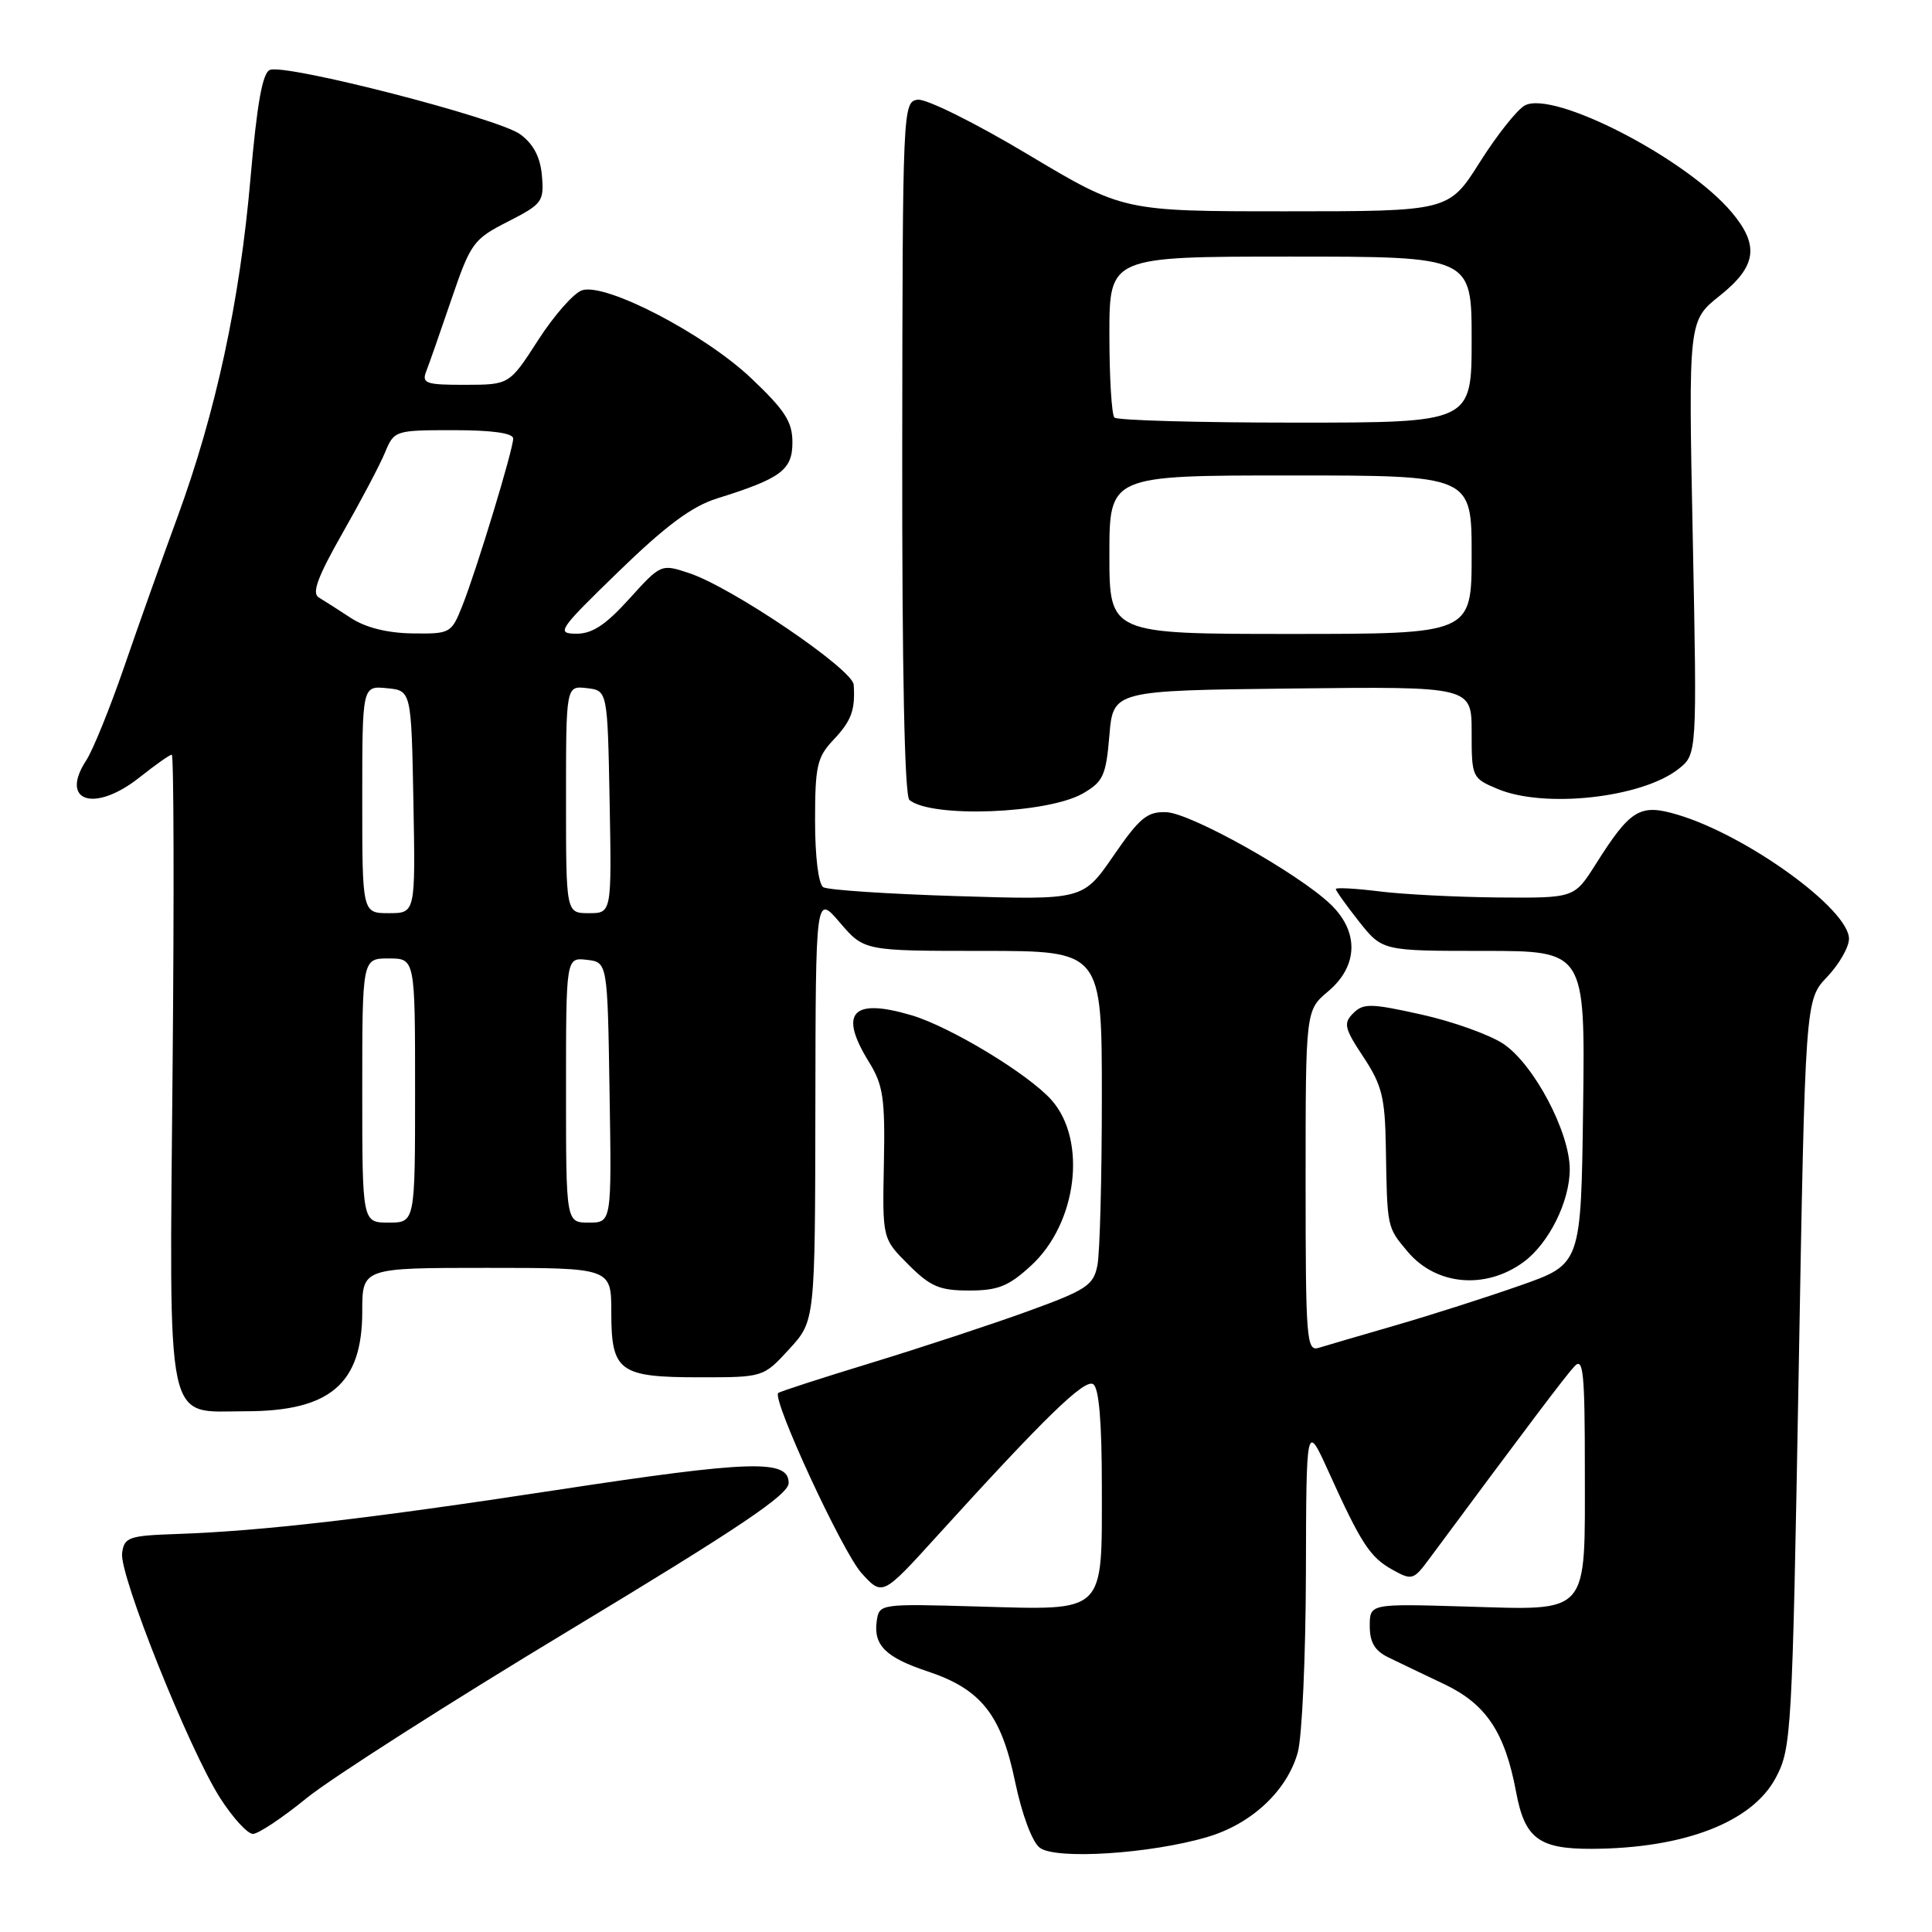 <?xml version="1.0" encoding="UTF-8" standalone="no"?>
<!DOCTYPE svg PUBLIC "-//W3C//DTD SVG 1.1//EN" "http://www.w3.org/Graphics/SVG/1.1/DTD/svg11.dtd" >
<svg xmlns="http://www.w3.org/2000/svg" xmlns:xlink="http://www.w3.org/1999/xlink" version="1.1" viewBox="0 0 256 256">
 <g >
 <path fill="currentColor"
d=" M 160.02 243.40 C 165.86 241.67 170.55 237.27 171.96 232.21 C 172.53 230.17 173.01 219.50 173.04 208.50 C 173.09 188.50 173.09 188.50 176.04 195.00 C 180.36 204.55 181.53 206.34 184.51 208.00 C 187.08 209.43 187.30 209.37 189.35 206.60 C 202.55 188.79 207.47 182.27 208.63 181.04 C 209.79 179.79 210.00 181.84 210.00 194.71 C 210.00 214.27 210.80 213.36 194.06 212.87 C 181.50 212.50 181.50 212.50 181.50 215.46 C 181.50 217.63 182.17 218.75 184.00 219.63 C 185.38 220.30 188.71 221.90 191.41 223.18 C 196.94 225.82 199.42 229.56 200.90 237.49 C 202.04 243.61 203.92 245.01 210.94 244.98 C 223.17 244.92 232.19 241.44 235.30 235.56 C 237.38 231.63 237.48 229.87 238.33 182.00 C 239.20 132.50 239.20 132.50 242.10 129.45 C 243.69 127.78 245.00 125.50 245.00 124.40 C 245.00 120.47 231.44 110.66 222.25 107.94 C 217.28 106.47 216.05 107.22 211.41 114.56 C 208.60 119.00 208.60 119.00 198.55 118.92 C 193.02 118.87 185.91 118.51 182.75 118.11 C 179.59 117.72 177.00 117.58 177.00 117.80 C 177.00 118.03 178.39 119.96 180.08 122.11 C 183.17 126.00 183.17 126.00 196.60 126.00 C 210.04 126.00 210.04 126.00 209.77 146.75 C 209.50 167.50 209.50 167.50 201.50 170.31 C 197.10 171.86 189.68 174.23 185.00 175.59 C 180.32 176.94 175.71 178.30 174.75 178.59 C 173.12 179.10 173.00 177.60 173.00 156.50 C 173.00 133.87 173.00 133.87 176.00 131.35 C 180.00 127.98 180.10 123.41 176.25 119.77 C 171.91 115.65 157.80 107.75 154.55 107.62 C 152.02 107.52 151.02 108.34 147.55 113.38 C 143.50 119.26 143.50 119.26 126.84 118.74 C 117.68 118.46 109.69 117.93 109.09 117.56 C 108.45 117.16 108.00 113.54 108.00 108.75 C 108.00 101.51 108.27 100.33 110.42 98.05 C 112.82 95.51 113.34 94.10 113.12 90.73 C 112.98 88.67 96.95 77.80 91.31 75.94 C 87.60 74.71 87.57 74.72 83.38 79.35 C 80.23 82.83 78.46 83.99 76.34 83.97 C 73.67 83.95 74.01 83.45 82.00 75.70 C 88.23 69.65 91.70 67.08 95.00 66.05 C 103.49 63.40 105.00 62.28 105.00 58.62 C 105.00 55.88 104.02 54.37 99.52 50.10 C 93.31 44.23 80.29 37.46 77.14 38.46 C 76.05 38.80 73.44 41.76 71.33 45.03 C 67.50 50.98 67.50 50.98 61.64 50.99 C 56.47 51.00 55.87 50.80 56.46 49.25 C 56.84 48.29 58.35 43.97 59.82 39.65 C 62.37 32.18 62.73 31.69 67.31 29.36 C 71.85 27.04 72.10 26.71 71.81 23.30 C 71.60 20.83 70.70 19.10 68.94 17.80 C 66.09 15.68 37.93 8.43 35.77 9.26 C 34.78 9.64 34.06 13.67 33.19 23.64 C 31.78 39.91 28.61 54.60 23.52 68.50 C 21.50 74.00 18.31 82.96 16.44 88.40 C 14.56 93.85 12.31 99.40 11.44 100.73 C 7.83 106.24 12.53 107.74 18.50 103.00 C 20.58 101.35 22.49 100.00 22.76 100.00 C 23.03 100.00 23.08 118.66 22.87 141.47 C 22.44 190.06 21.79 187.00 32.54 187.00 C 43.75 187.00 48.00 183.36 48.00 173.78 C 48.00 168.00 48.00 168.00 64.50 168.00 C 81.00 168.00 81.00 168.00 81.00 173.88 C 81.00 181.74 82.03 182.50 92.73 182.50 C 101.15 182.50 101.15 182.50 104.58 178.76 C 108.00 175.03 108.00 175.03 108.04 146.76 C 108.08 118.50 108.08 118.50 111.29 122.25 C 114.50 126.00 114.50 126.00 130.25 126.00 C 146.00 126.00 146.00 126.00 146.00 145.38 C 146.00 156.03 145.74 166.07 145.41 167.68 C 144.88 170.33 143.96 170.93 136.16 173.76 C 131.40 175.49 122.10 178.55 115.50 180.57 C 108.90 182.58 103.33 184.39 103.12 184.58 C 102.25 185.38 111.63 205.66 114.16 208.45 C 116.93 211.50 116.93 211.50 124.19 203.50 C 138.42 187.83 143.69 182.69 144.85 183.41 C 145.62 183.88 146.00 188.38 146.00 196.99 C 146.00 213.99 146.66 213.35 129.56 212.87 C 116.56 212.50 116.50 212.51 116.17 214.81 C 115.72 218.00 117.37 219.63 122.92 221.47 C 129.98 223.82 132.65 227.17 134.49 236.02 C 135.41 240.43 136.76 244.05 137.77 244.83 C 139.87 246.45 152.49 245.64 160.02 243.40 Z  M 40.64 238.25 C 43.85 235.64 59.53 225.62 75.49 216.00 C 98.00 202.42 104.50 198.05 104.50 196.50 C 104.50 193.35 99.55 193.50 73.78 197.43 C 48.90 201.23 34.74 202.87 23.50 203.26 C 17.06 203.48 16.47 203.68 16.18 205.78 C 15.77 208.63 25.06 231.82 29.17 238.25 C 30.84 240.86 32.80 243.00 33.51 243.00 C 34.23 243.00 37.44 240.86 40.64 238.25 Z  M 136.61 167.71 C 142.72 162.12 144.08 151.14 139.34 145.77 C 136.29 142.33 125.96 136.07 120.79 134.53 C 112.90 132.19 111.09 134.18 115.16 140.75 C 117.03 143.79 117.29 145.54 117.12 154.18 C 116.92 164.12 116.92 164.12 120.36 167.56 C 123.29 170.49 124.49 171.00 128.41 171.00 C 132.24 171.00 133.64 170.44 136.61 167.71 Z  M 201.90 167.21 C 205.24 164.74 208.00 159.20 208.00 154.94 C 208.00 149.99 203.22 140.98 199.18 138.30 C 197.35 137.09 192.48 135.35 188.34 134.43 C 181.65 132.94 180.65 132.92 179.31 134.26 C 177.98 135.59 178.13 136.24 180.66 140.06 C 183.11 143.77 183.52 145.41 183.63 151.93 C 183.81 162.80 183.76 162.56 186.53 165.86 C 190.30 170.34 196.88 170.91 201.90 167.21 Z  M 143.50 105.13 C 146.18 103.58 146.55 102.77 147.00 97.45 C 147.50 91.50 147.50 91.50 171.25 91.23 C 195.00 90.96 195.00 90.96 195.00 97.03 C 195.00 103.01 195.05 103.12 198.47 104.55 C 204.67 107.14 217.54 105.72 222.40 101.90 C 224.87 99.96 224.87 99.96 224.30 71.23 C 223.72 42.50 223.72 42.50 227.86 39.20 C 232.76 35.30 233.16 32.53 229.46 28.13 C 223.47 21.01 205.87 11.93 202.05 13.97 C 201.03 14.52 198.35 17.90 196.09 21.48 C 191.97 28.00 191.97 28.00 170.39 28.00 C 148.82 28.00 148.82 28.00 136.20 20.46 C 129.20 16.27 122.70 13.05 121.59 13.21 C 119.63 13.49 119.60 14.34 119.55 59.34 C 119.52 88.85 119.86 105.47 120.50 106.00 C 123.41 108.42 138.82 107.83 143.50 105.13 Z  M 48.00 144.50 C 48.00 127.00 48.00 127.00 51.50 127.00 C 55.00 127.00 55.00 127.00 55.00 144.50 C 55.00 162.00 55.00 162.00 51.50 162.00 C 48.00 162.00 48.00 162.00 48.00 144.50 Z  M 75.00 144.43 C 75.00 126.87 75.00 126.87 77.75 127.18 C 80.50 127.50 80.50 127.50 80.77 144.75 C 81.05 162.00 81.05 162.00 78.02 162.00 C 75.00 162.00 75.00 162.00 75.00 144.43 Z  M 48.00 105.94 C 48.00 90.87 48.00 90.87 51.25 91.19 C 54.50 91.50 54.50 91.50 54.78 106.25 C 55.05 121.00 55.05 121.00 51.53 121.00 C 48.00 121.00 48.00 121.00 48.00 105.94 Z  M 75.00 105.93 C 75.00 90.87 75.00 90.87 77.75 91.18 C 80.50 91.50 80.50 91.50 80.78 106.25 C 81.05 121.00 81.05 121.00 78.03 121.00 C 75.00 121.00 75.00 121.00 75.00 105.93 Z  M 46.50 81.89 C 44.85 80.81 42.93 79.58 42.23 79.16 C 41.29 78.60 42.10 76.41 45.38 70.65 C 47.81 66.39 50.35 61.58 51.02 59.95 C 52.23 57.04 52.34 57.00 60.12 57.00 C 65.21 57.00 68.00 57.39 68.00 58.11 C 68.00 59.56 63.17 75.46 61.27 80.25 C 59.81 83.92 59.68 84.00 54.64 83.93 C 51.31 83.88 48.44 83.16 46.50 81.89 Z  M 147.00 73.50 C 147.00 63.00 147.00 63.00 171.00 63.00 C 195.00 63.00 195.00 63.00 195.00 73.50 C 195.00 84.00 195.00 84.00 171.00 84.00 C 147.00 84.00 147.00 84.00 147.00 73.50 Z  M 147.67 55.33 C 147.30 54.97 147.00 50.02 147.00 44.33 C 147.00 34.00 147.00 34.00 171.00 34.00 C 195.00 34.00 195.00 34.00 195.00 45.00 C 195.00 56.00 195.00 56.00 171.67 56.00 C 158.83 56.00 148.03 55.70 147.67 55.33 Z "/>
</g>
</svg>